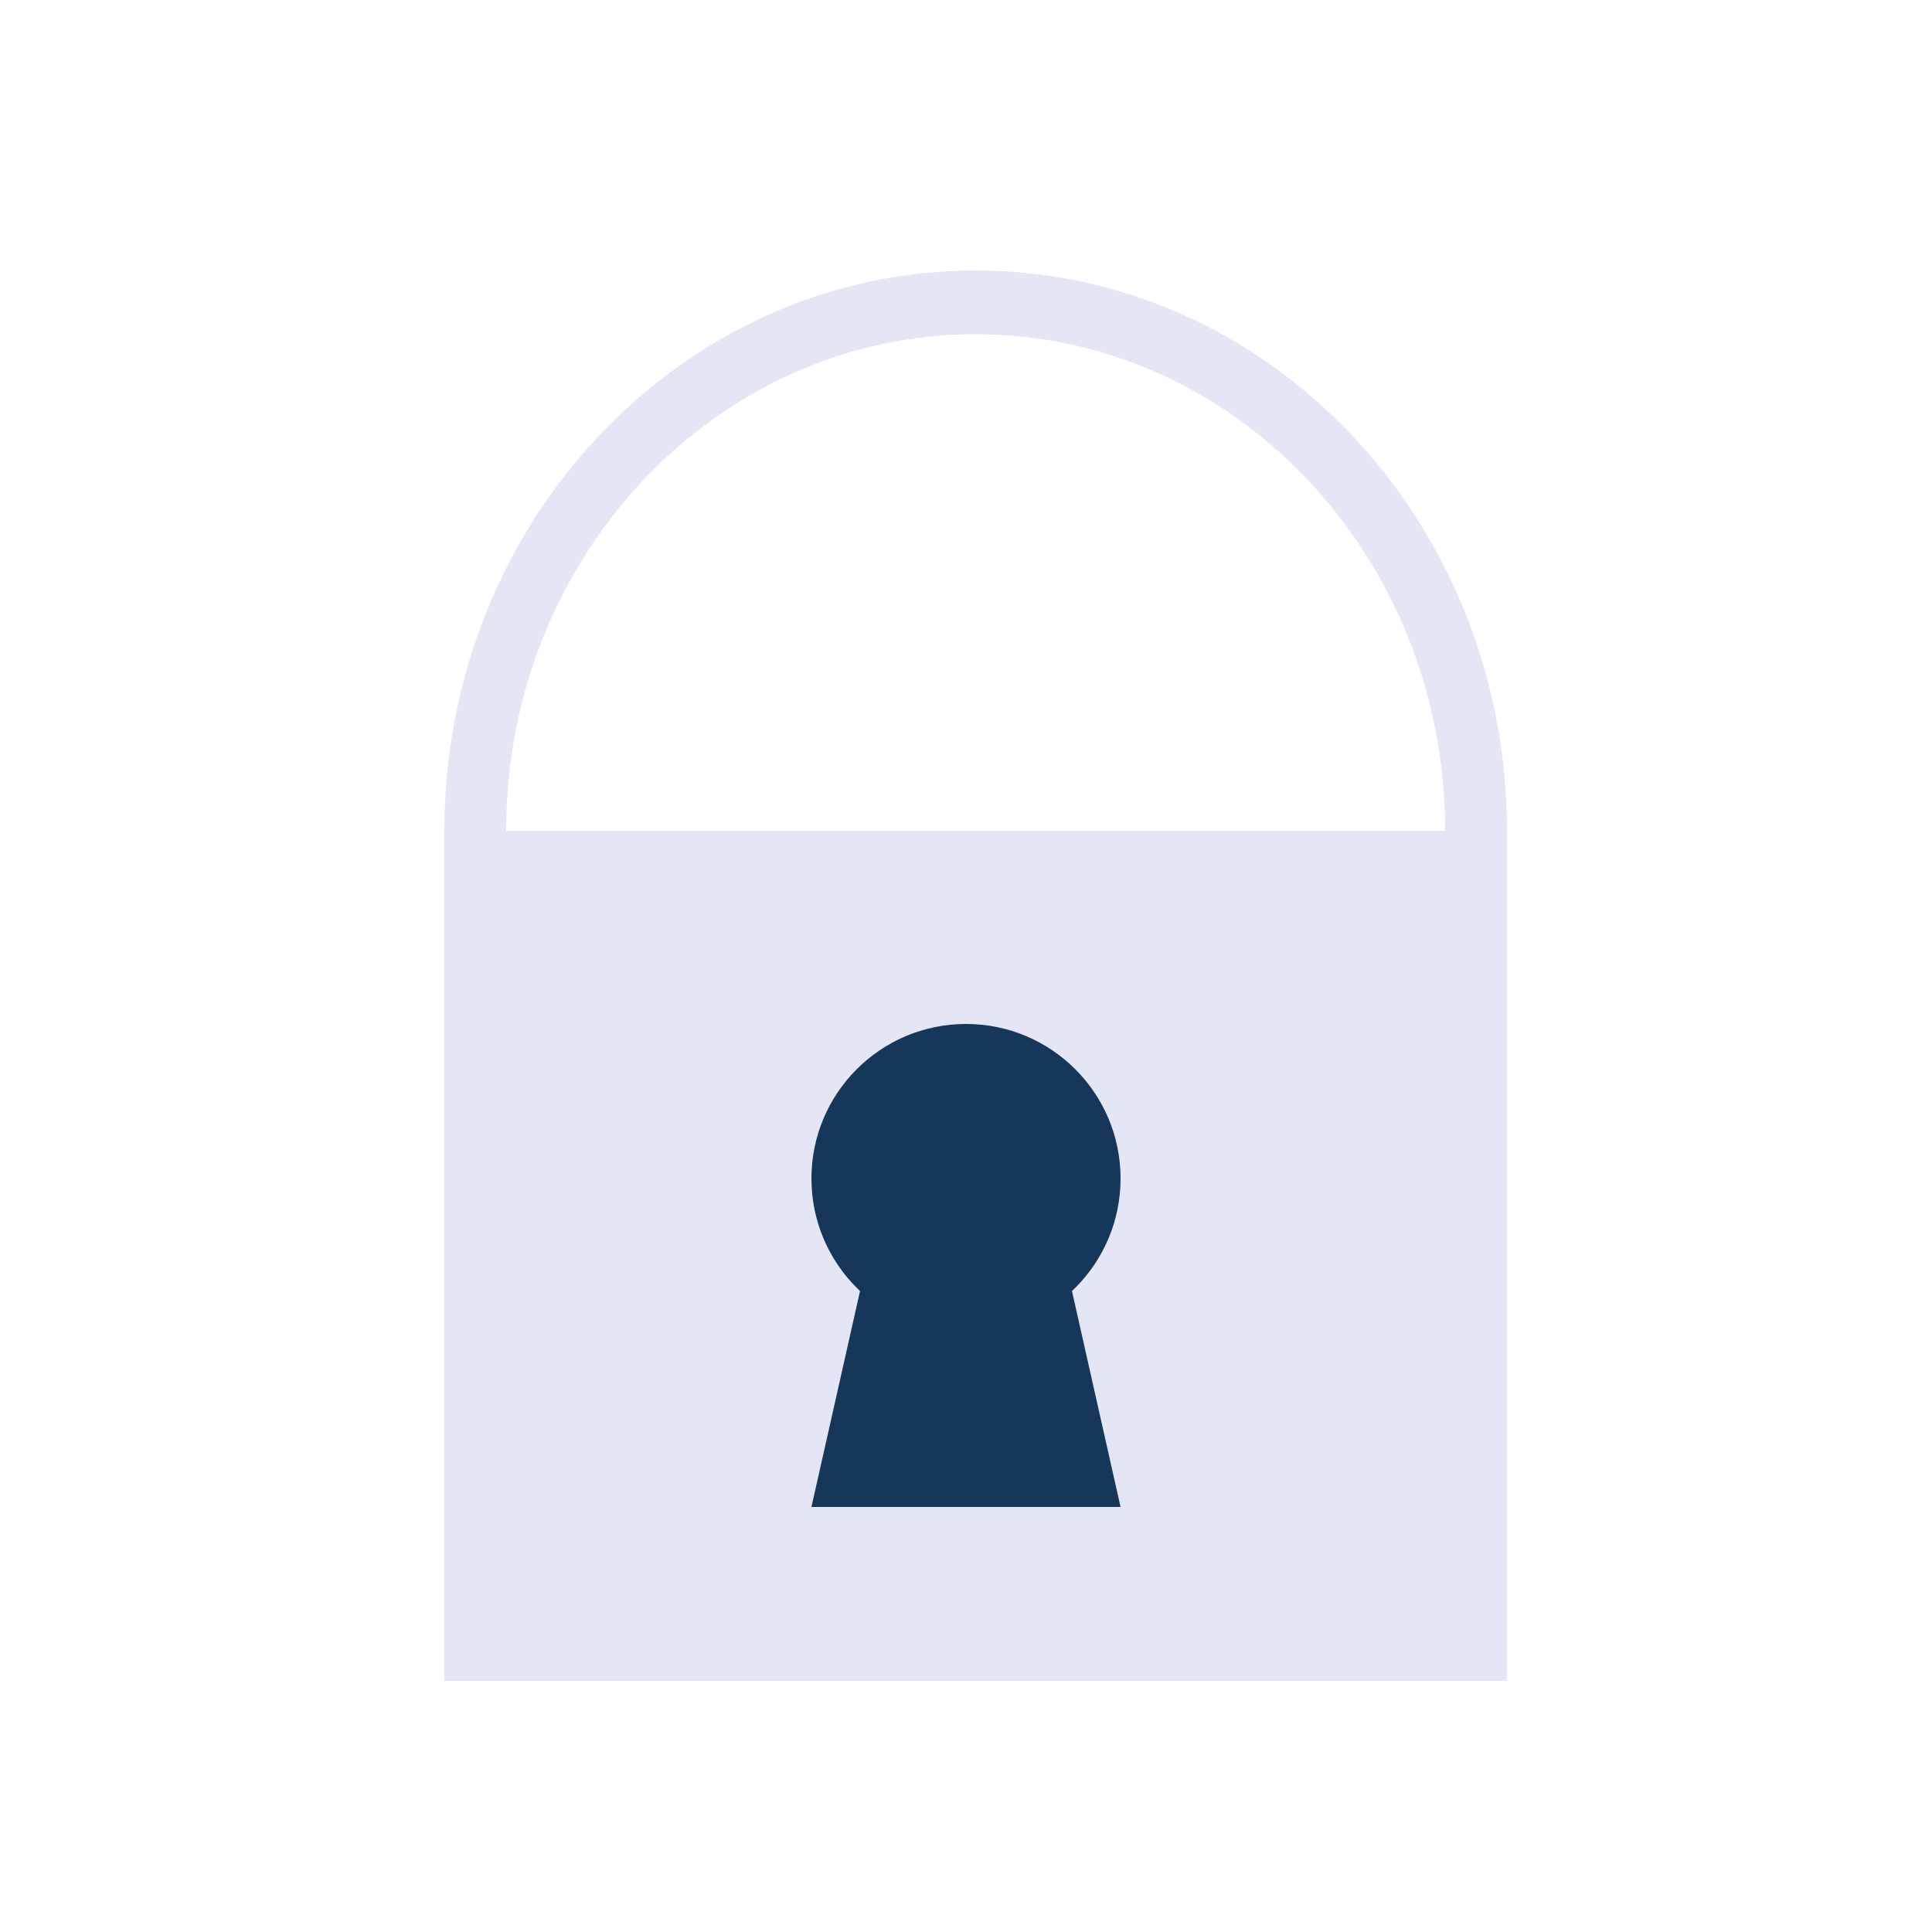<?xml version="1.0" encoding="utf-8"?>
<!-- Generator: Adobe Illustrator 23.0.1, SVG Export Plug-In . SVG Version: 6.00 Build 0)  -->
<svg version="1.1" id="Слой_1" xmlns="http://www.w3.org/2000/svg" xmlns:xlink="http://www.w3.org/1999/xlink" x="0px" y="0px"
	 viewBox="0 0 100 100" style="enable-background:new 0 0 100 100;" xml:space="preserve">
<style type="text/css">
	.st0{fill:#E5E6F5;}
	.st1{fill:none;stroke:#000000;stroke-miterlimit:10;}
	.st2{fill:#163759;}
</style>
<g>
	<path class="st0" d="M50.5,70.5c-14.3,0-26-12.3-26-27.5c0-15.2,11.7-27.5,26-27.5c14.3,0,26,12.3,26,27.5
		C76.5,58.2,64.8,70.5,50.5,70.5z M50.5,15.8C36.3,15.8,24.7,28,24.7,43s11.6,27.2,25.8,27.2C64.7,70.2,76.3,58,76.3,43
		S64.7,15.8,50.5,15.8z"/>
	<path class="st0" d="M50.5,14C35.3,14,23,27,23,43s12.3,29,27.5,29S78,59,78,43S65.7,14,50.5,14L50.5,14z M50.5,68.7
		c-13.4,0-24.3-11.5-24.3-25.7s10.9-25.7,24.3-25.7S74.8,28.8,74.8,43S63.9,68.7,50.5,68.7L50.5,68.7z"/>
</g>
<path class="st1" d="M9.5,46.5"/>
<g>
	<rect x="23.5" y="43.5" class="st0" width="54" height="43"/>
	<path class="st0" d="M77,44v42H24V44H77 M78,43H23v44h55V43L78,43z"/>
</g>
<g>
	<circle class="st2" cx="50" cy="61" r="8"/>
</g>
<g>
	<polygon class="st2" points="58,78 42,78 45.6,62 54.4,62 	"/>
</g>
</svg>
